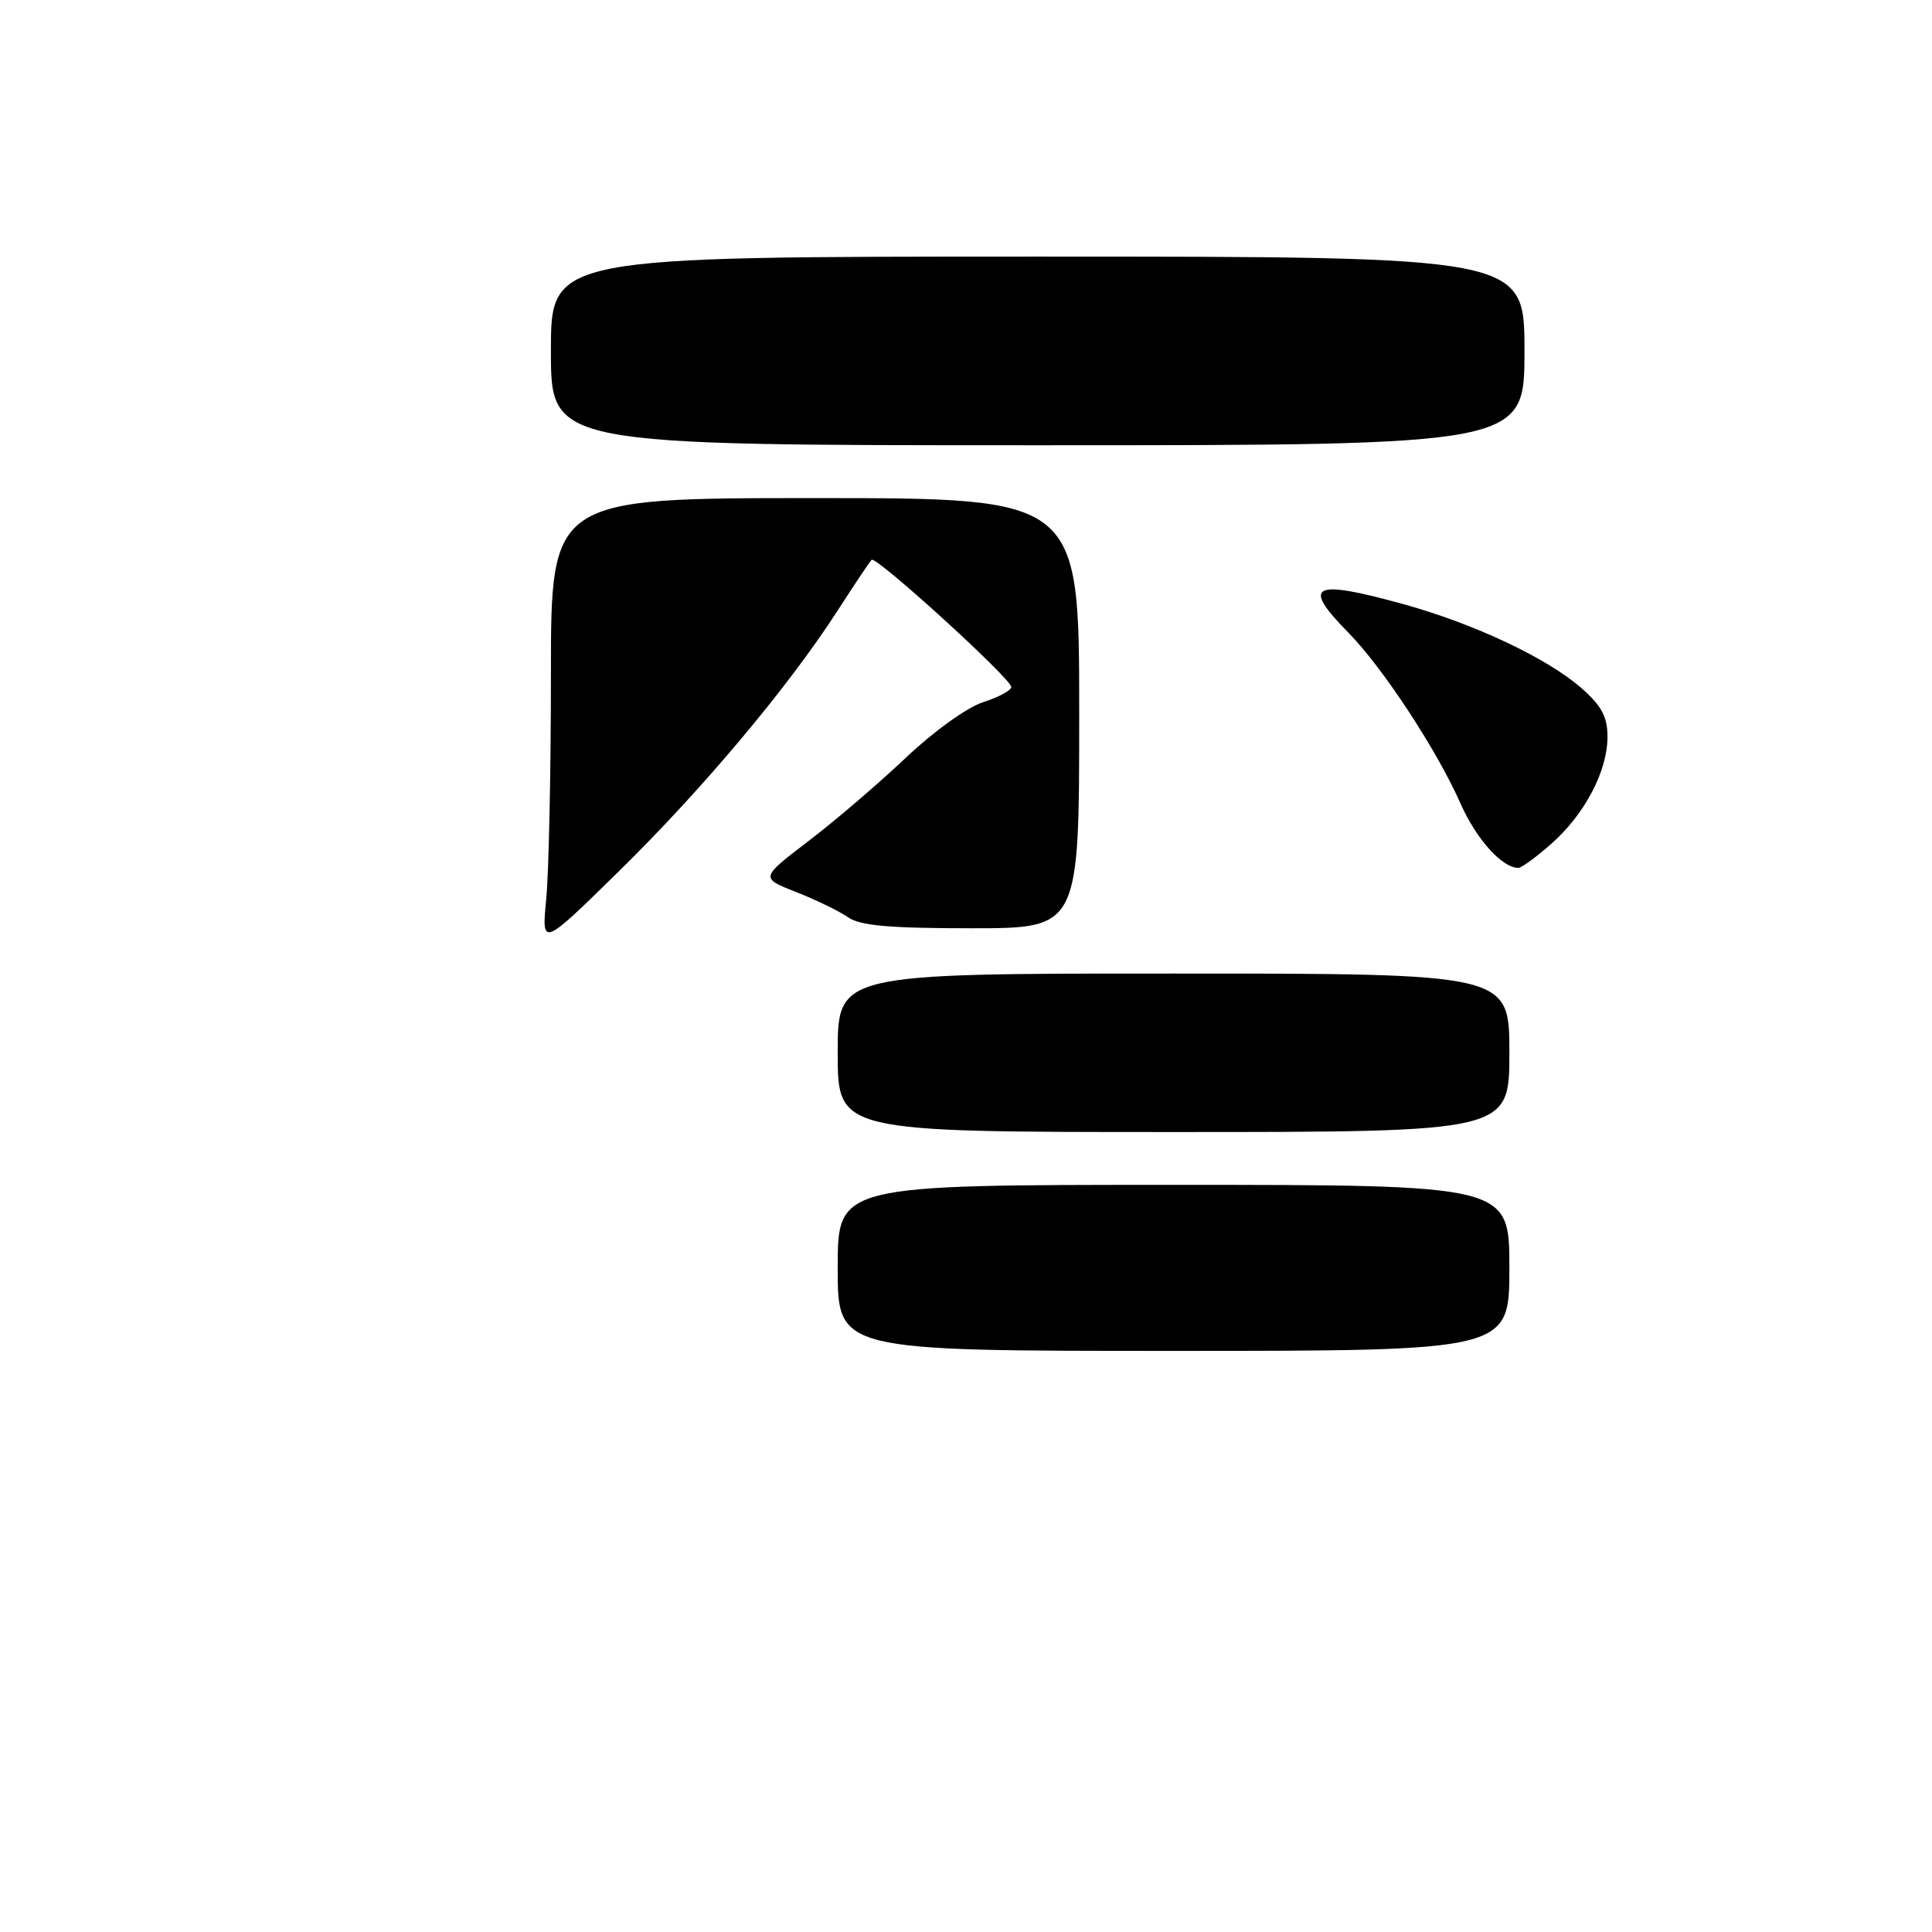 <?xml version="1.0" encoding="UTF-8" standalone="no"?>
<!DOCTYPE svg PUBLIC "-//W3C//DTD SVG 1.1//EN" "http://www.w3.org/Graphics/SVG/1.1/DTD/svg11.dtd" >
<svg xmlns="http://www.w3.org/2000/svg" xmlns:xlink="http://www.w3.org/1999/xlink" version="1.1" viewBox="0 0 256 256">
 <g >
 <path fill="currentColor"
d=" M 205.52 111.84 C 209.97 107.94 213.00 102.18 213.00 97.64 C 213.00 94.98 212.23 93.53 209.55 91.18 C 205.05 87.23 195.37 82.66 186.02 80.07 C 173.87 76.71 172.39 77.45 178.64 83.80 C 183.20 88.43 190.39 99.37 193.51 106.44 C 195.62 111.19 199.03 115.00 201.19 115.00 C 201.60 115.00 203.55 113.58 205.52 111.84 Z  M 111.00 168.00 C 111.00 157.00 111.00 157.00 155.50 157.00 C 200.00 157.00 200.00 157.00 200.00 168.00 C 200.00 179.00 200.00 179.00 155.50 179.00 C 111.00 179.00 111.00 179.00 111.00 168.00 Z  M 111.00 139.50 C 111.00 129.00 111.00 129.00 155.50 129.00 C 200.00 129.00 200.00 129.00 200.00 139.50 C 200.00 150.00 200.00 150.00 155.50 150.00 C 111.00 150.00 111.00 150.00 111.00 139.50 Z  M 72.38 119.10 C 72.72 115.59 73.00 102.20 73.00 89.35 C 73.00 66.00 73.00 66.00 108.00 66.00 C 143.00 66.00 143.00 66.00 143.00 94.50 C 143.00 123.00 143.00 123.00 128.72 123.00 C 117.80 123.00 113.95 122.66 112.35 121.53 C 111.20 120.73 108.12 119.23 105.49 118.20 C 100.73 116.33 100.73 116.33 107.11 111.46 C 110.63 108.78 116.42 103.82 120.00 100.43 C 123.67 96.95 128.13 93.73 130.25 93.05 C 132.31 92.39 134.00 91.48 134.00 91.03 C 134.00 89.94 116.06 73.60 115.49 74.18 C 115.24 74.42 113.18 77.51 110.90 81.04 C 104.38 91.13 93.05 104.62 81.95 115.50 C 71.76 125.50 71.76 125.50 72.38 119.10 Z  M 73.00 46.50 C 73.00 34.00 73.00 34.00 137.50 34.00 C 202.00 34.00 202.00 34.00 202.00 46.50 C 202.00 59.00 202.00 59.00 137.50 59.00 C 73.00 59.00 73.00 59.00 73.00 46.50 Z "/>
</g>
</svg>